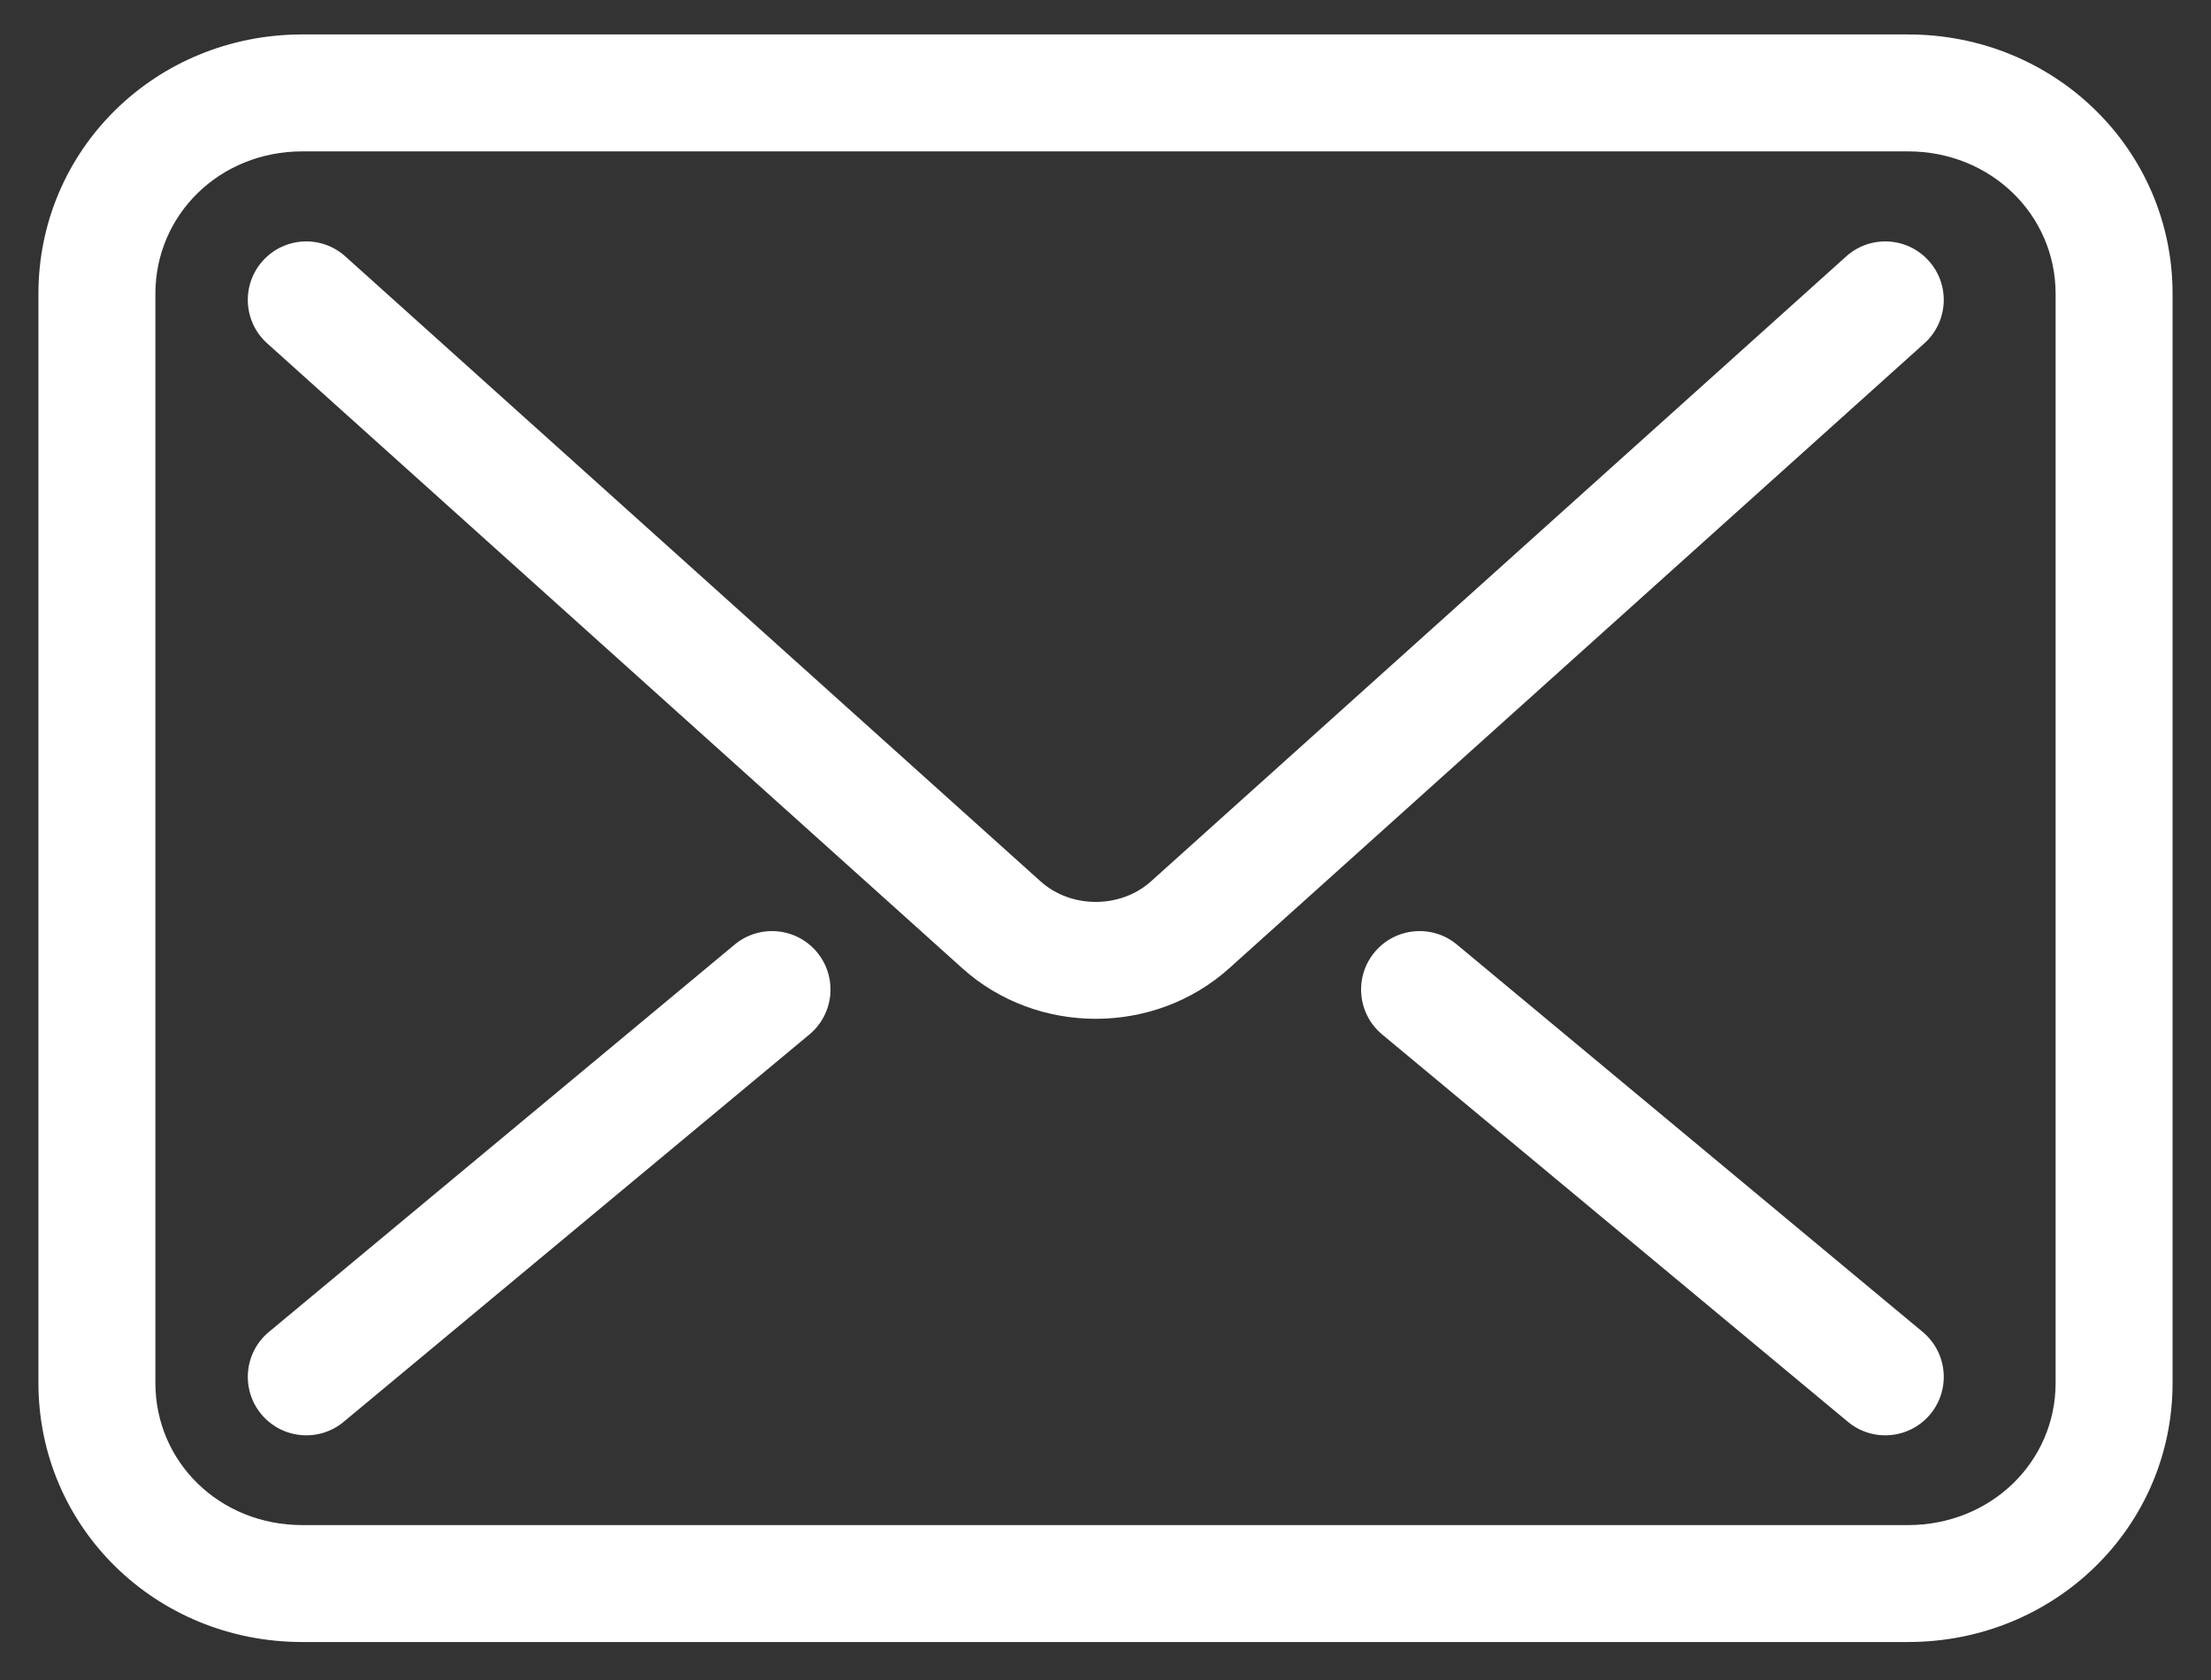 <?xml version="1.0" encoding="UTF-8"?>
<svg width="50px" height="38px" viewBox="0 0 50 38" version="1.1" xmlns="http://www.w3.org/2000/svg" xmlns:xlink="http://www.w3.org/1999/xlink">
    <rect x="0" y="0" width="50" height="38" fill="#333333" stroke="none"/>
    <!-- Generator: Sketch 52.5 (67469) - http://www.bohemiancoding.com/sketch -->
    <title>✉️ Email</title>
    <desc>Created with Sketch.</desc>
    <g id="Hephestos-Misc-Icons" stroke="none" stroke-width="1" fill="none" fill-rule="evenodd">
        <g transform="translate(-88, -353)" id="✉️-Email">
            <g transform="translate(86, 344.96)">
                <path d="M43.75,13.84 C44.293,13.351 45.129,13.396 45.617,13.939 C46.106,14.482 46.061,15.318 45.518,15.806 L29.796,29.943 C28.103,31.465 25.457,31.465 23.764,29.943 L8.042,15.806 C7.499,15.318 7.455,14.482 7.943,13.939 C8.431,13.396 9.267,13.351 9.81,13.84 L25.532,27.976 C26.22,28.595 27.34,28.595 28.028,27.976 L43.75,13.84 Z M33.257,31.439 C32.695,30.972 32.619,30.138 33.086,29.577 C33.553,29.016 34.387,28.939 34.948,29.406 L45.48,38.167 C46.041,38.634 46.118,39.467 45.651,40.029 C45.184,40.59 44.35,40.667 43.789,40.2 L33.257,31.439 Z M18.613,29.406 C19.175,28.939 20.008,29.016 20.475,29.577 C20.942,30.138 20.866,30.972 20.304,31.439 L9.772,40.2 C9.211,40.667 8.377,40.59 7.91,40.029 C7.443,39.467 7.519,38.634 8.081,38.167 L18.613,29.406 Z M2.869,14.685 C2.869,11.426 5.515,8.819 8.837,8.819 L45.149,8.819 C48.472,8.819 51.131,11.428 51.131,14.685 L51.131,39.321 C51.131,42.577 48.472,45.181 45.148,45.181 L8.837,45.181 C5.515,45.181 2.869,42.579 2.869,39.321 L2.869,14.685 Z M5.514,14.685 L5.514,39.321 C5.514,41.109 6.965,42.536 8.837,42.536 L45.148,42.536 C47.024,42.536 48.486,41.104 48.486,39.321 L48.486,14.685 C48.486,12.9 47.022,11.464 45.149,11.464 L8.837,11.464 C6.967,11.464 5.514,12.896 5.514,14.685 Z" id="Email" fill="#FFFFFF" fill-rule="nonzero"></path>
                <rect id="Area" x="0" y="0" width="54" height="54"></rect>
            </g>
        </g>
    </g>
</svg>